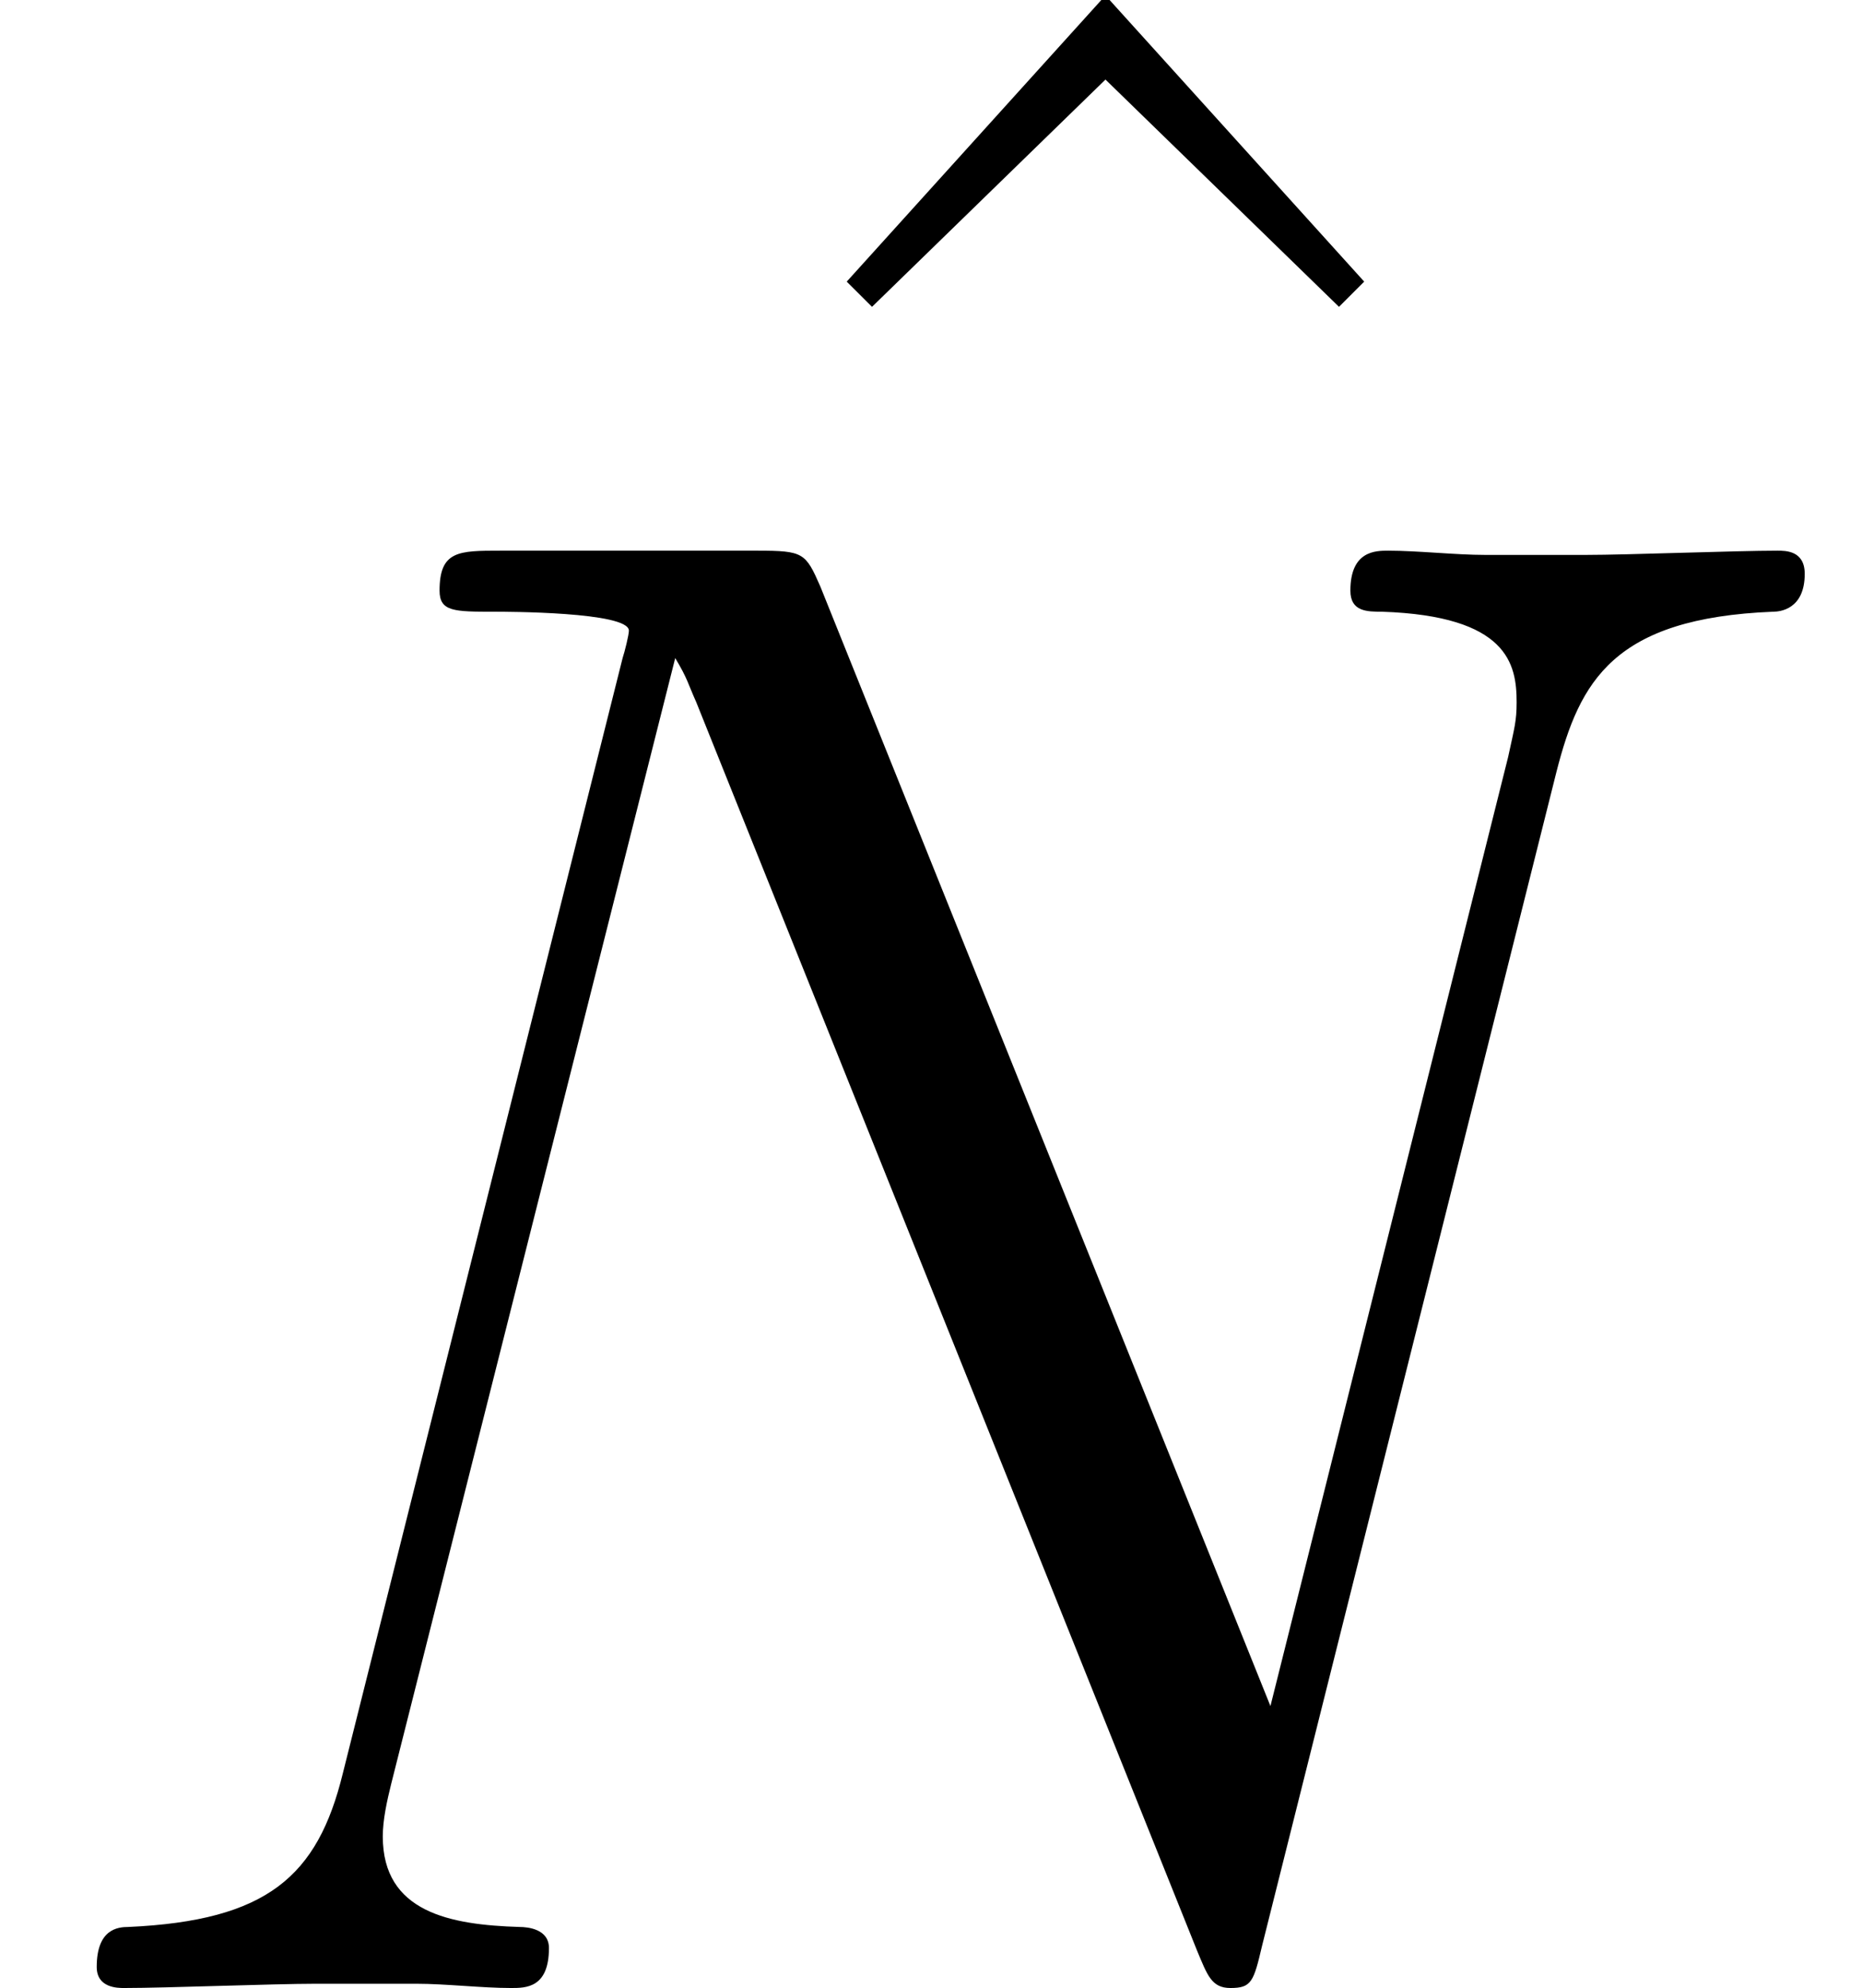 <?xml version='1.0' encoding='UTF-8'?>
<!-- This file was generated by dvisvgm 1.15.1 -->
<svg height='26.46pt' version='1.1' viewBox='-0.239 -0.228 24.794 26.46' width='24.794pt' xmlns='http://www.w3.org/2000/svg' xmlns:xlink='http://www.w3.org/1999/xlink'>
<defs>
<path d='M18.342 -14.327C18.615 -15.393 19.012 -16.136 20.895 -16.211C20.97 -16.211 21.267 -16.235 21.267 -16.657C21.267 -16.93 21.044 -16.93 20.945 -16.93C20.449 -16.93 19.185 -16.88 18.689 -16.88H17.5C17.153 -16.88 16.706 -16.93 16.36 -16.93C16.211 -16.93 15.913 -16.93 15.913 -16.459C15.913 -16.211 16.112 -16.211 16.285 -16.211C17.772 -16.161 17.872 -15.591 17.872 -15.145C17.872 -14.922 17.847 -14.847 17.772 -14.5L14.971 -3.321L9.667 -16.508C9.493 -16.905 9.469 -16.93 8.923 -16.93H5.899C5.404 -16.93 5.18 -16.93 5.18 -16.459C5.18 -16.211 5.354 -16.211 5.825 -16.211C5.949 -16.211 7.411 -16.211 7.411 -15.988C7.411 -15.938 7.362 -15.74 7.337 -15.665L4.04 -2.528C3.743 -1.314 3.148 -0.793 1.512 -0.719C1.388 -0.719 1.14 -0.694 1.14 -0.248C1.14 0 1.388 0 1.462 0C1.958 0 3.222 -0.05 3.718 -0.05H4.908C5.255 -0.05 5.676 0 6.023 0C6.197 0 6.469 0 6.469 -0.471C6.469 -0.694 6.222 -0.719 6.122 -0.719C5.304 -0.744 4.511 -0.892 4.511 -1.785C4.511 -1.983 4.561 -2.206 4.61 -2.404L7.957 -15.665C8.105 -15.418 8.105 -15.368 8.205 -15.145L14.104 -0.446C14.228 -0.149 14.277 0 14.5 0C14.748 0 14.773 -0.074 14.872 -0.496L18.342 -14.327Z' id='g0-78'/>
<path d='M5.676 -17.202L2.627 -13.831L2.925 -13.534L5.676 -16.211L8.428 -13.534L8.725 -13.831L5.676 -17.202Z' id='g1-94'/>
</defs>
<g id='page1' transform='matrix(1.13 0 0 1.13 -63.986 -61.093)'>
<use x='63.764' xlink:href='#g1-94' y='71.011'/>
<use x='56.413' xlink:href='#g0-78' y='77.279'/>
</g>
</svg>
